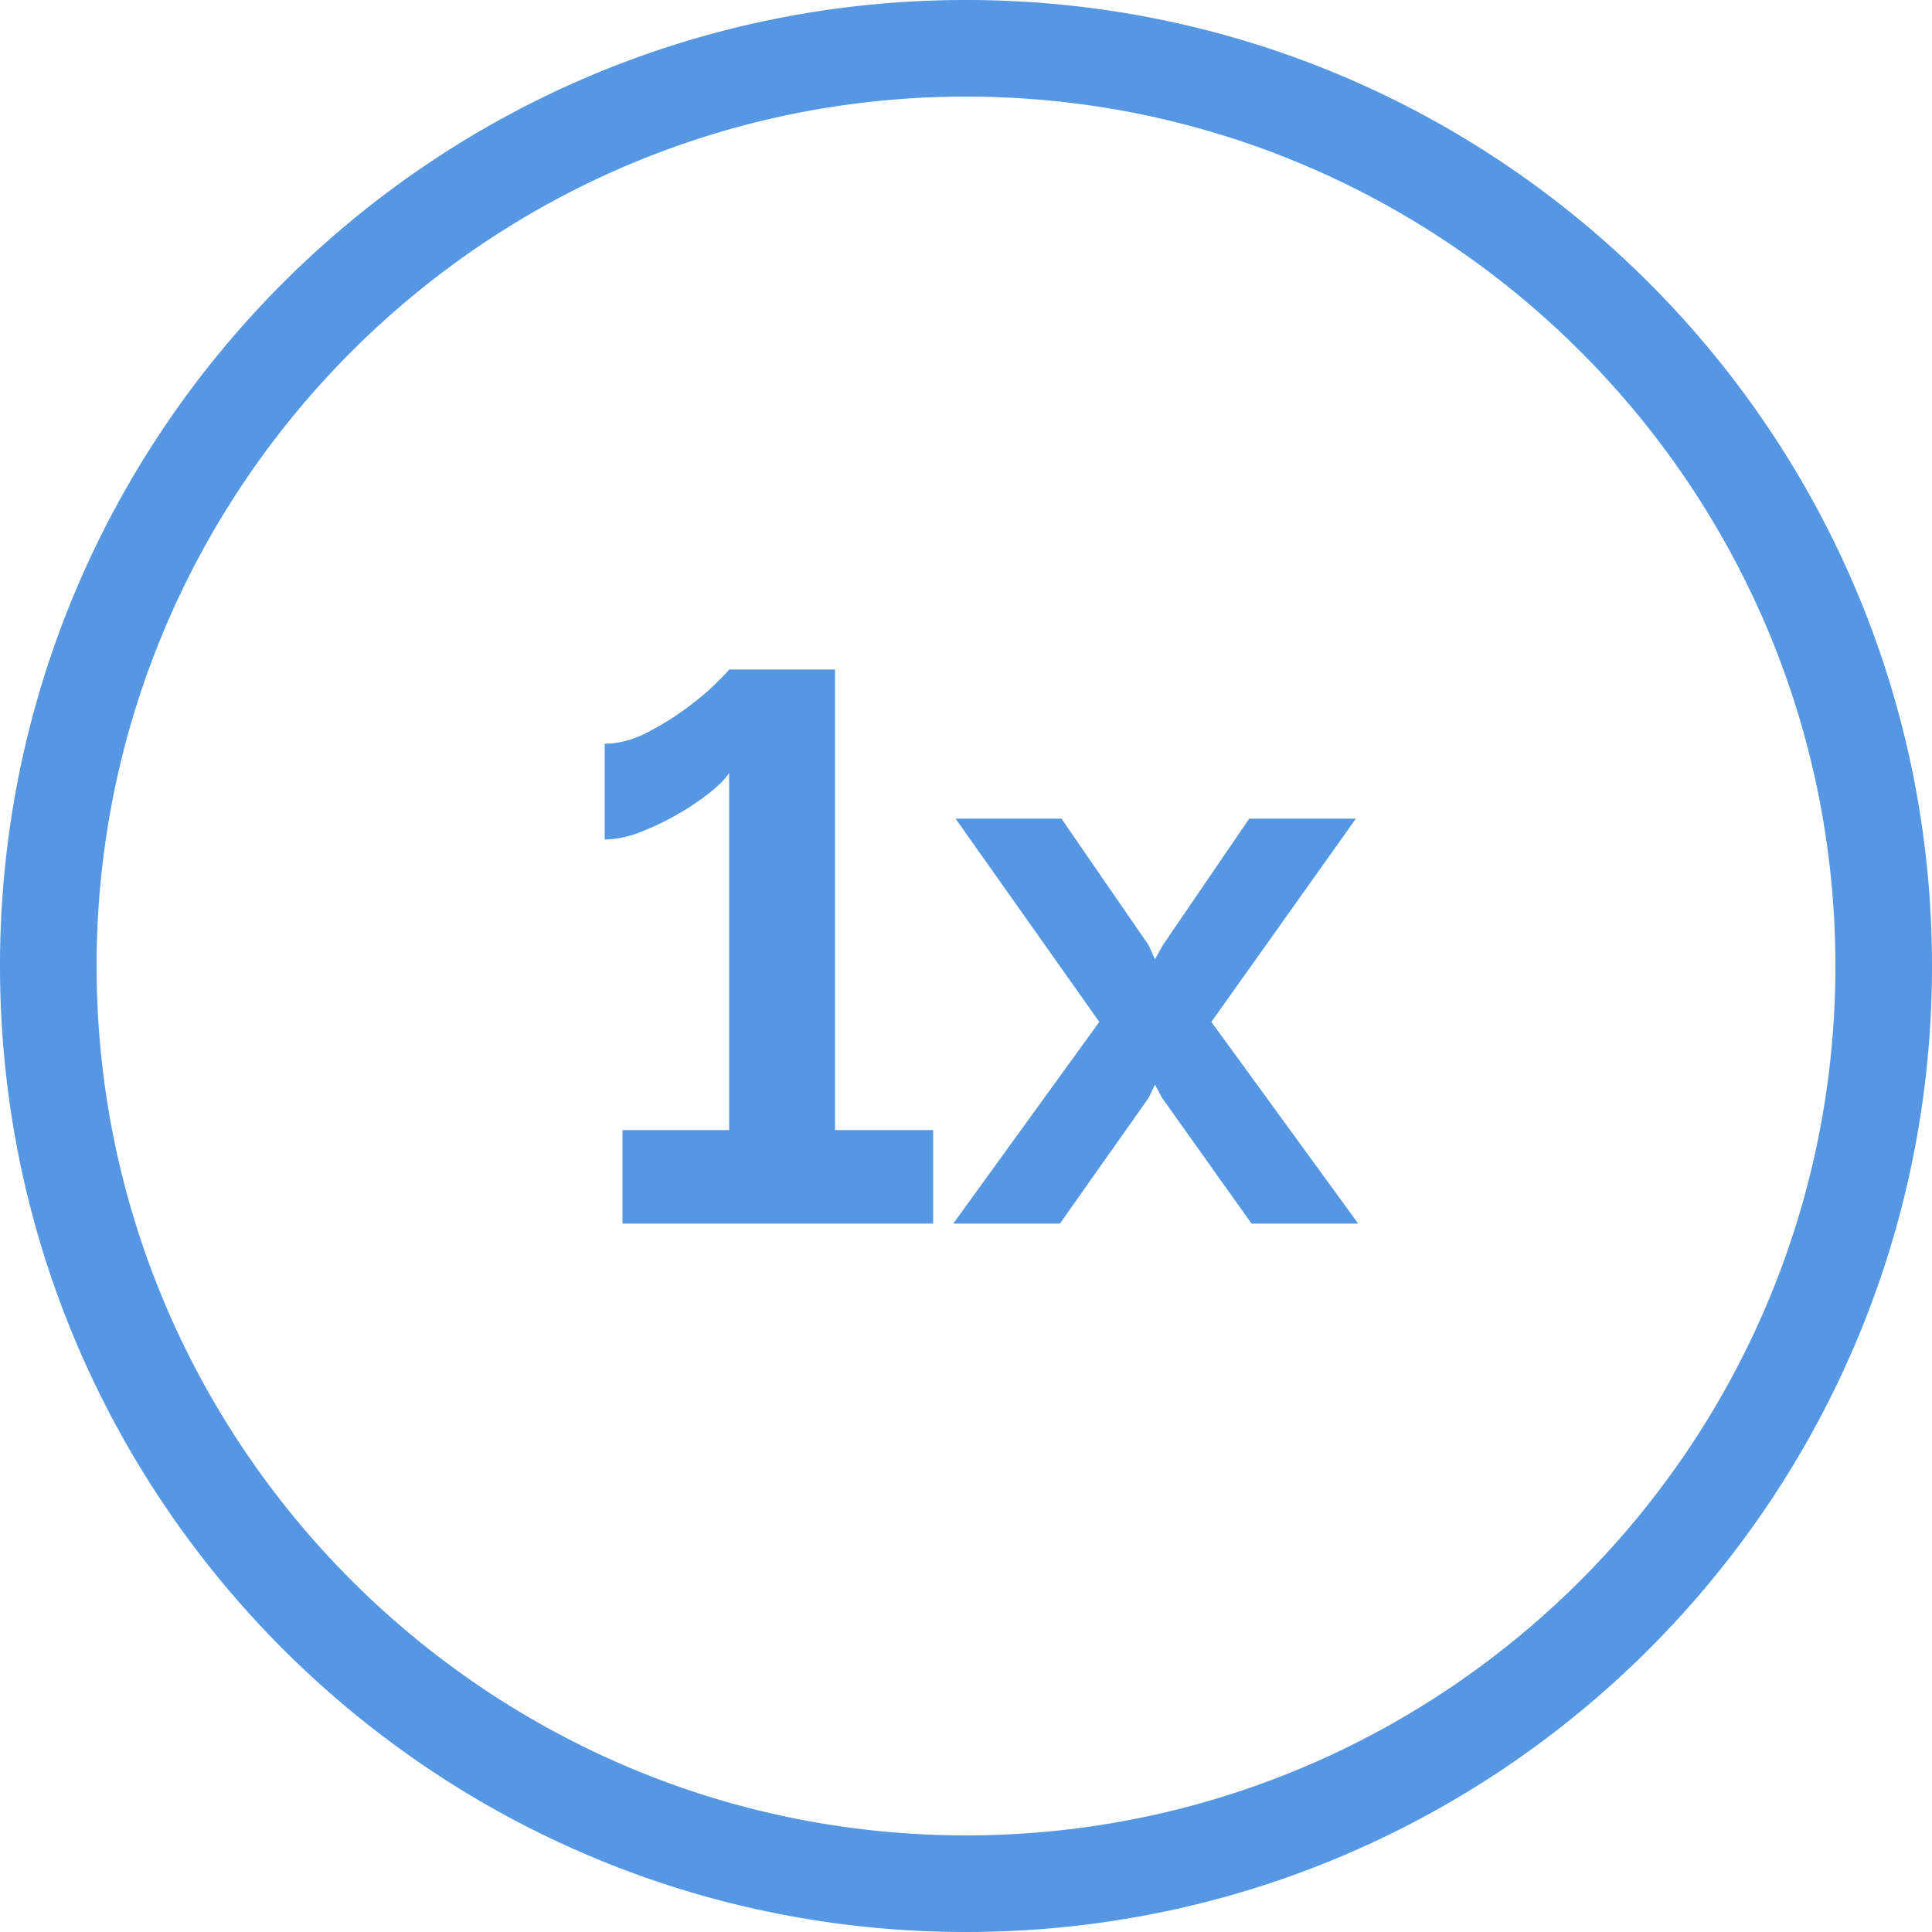 <svg xmlns="http://www.w3.org/2000/svg" width="30" height="30"><path fill="#5597E2" fill-rule="evenodd" d="M15 0c8.284 0 15 6.716 15 15 0 8.284-6.716 15-15 15-8.284 0-15-6.716-15-15C0 6.716 6.716 0 15 0zm0 1.5C7.556 1.5 1.5 7.556 1.5 15S7.556 28.5 15 28.5 28.5 22.444 28.5 15 22.444 1.5 15 1.5zm-.51 16.048V19H9.666v-1.452h1.656v-5.544c-.064.096-.17.202-.318.318a4.24 4.24 0 0 1-1.08.606 1.564 1.564 0 0 1-.534.108v-1.488c.216 0 .436-.058.66-.174.224-.116.43-.244.618-.384s.342-.27.462-.39.184-.188.192-.204h1.644v7.152h1.524zm1.992-4.836l1.356 1.968.096.216.12-.216 1.344-1.968h1.656l-2.244 3.156L21.09 19h-1.656l-1.392-1.956-.108-.204-.096.204L16.458 19h-1.656l2.268-3.132-2.232-3.156h1.644z"/></svg>